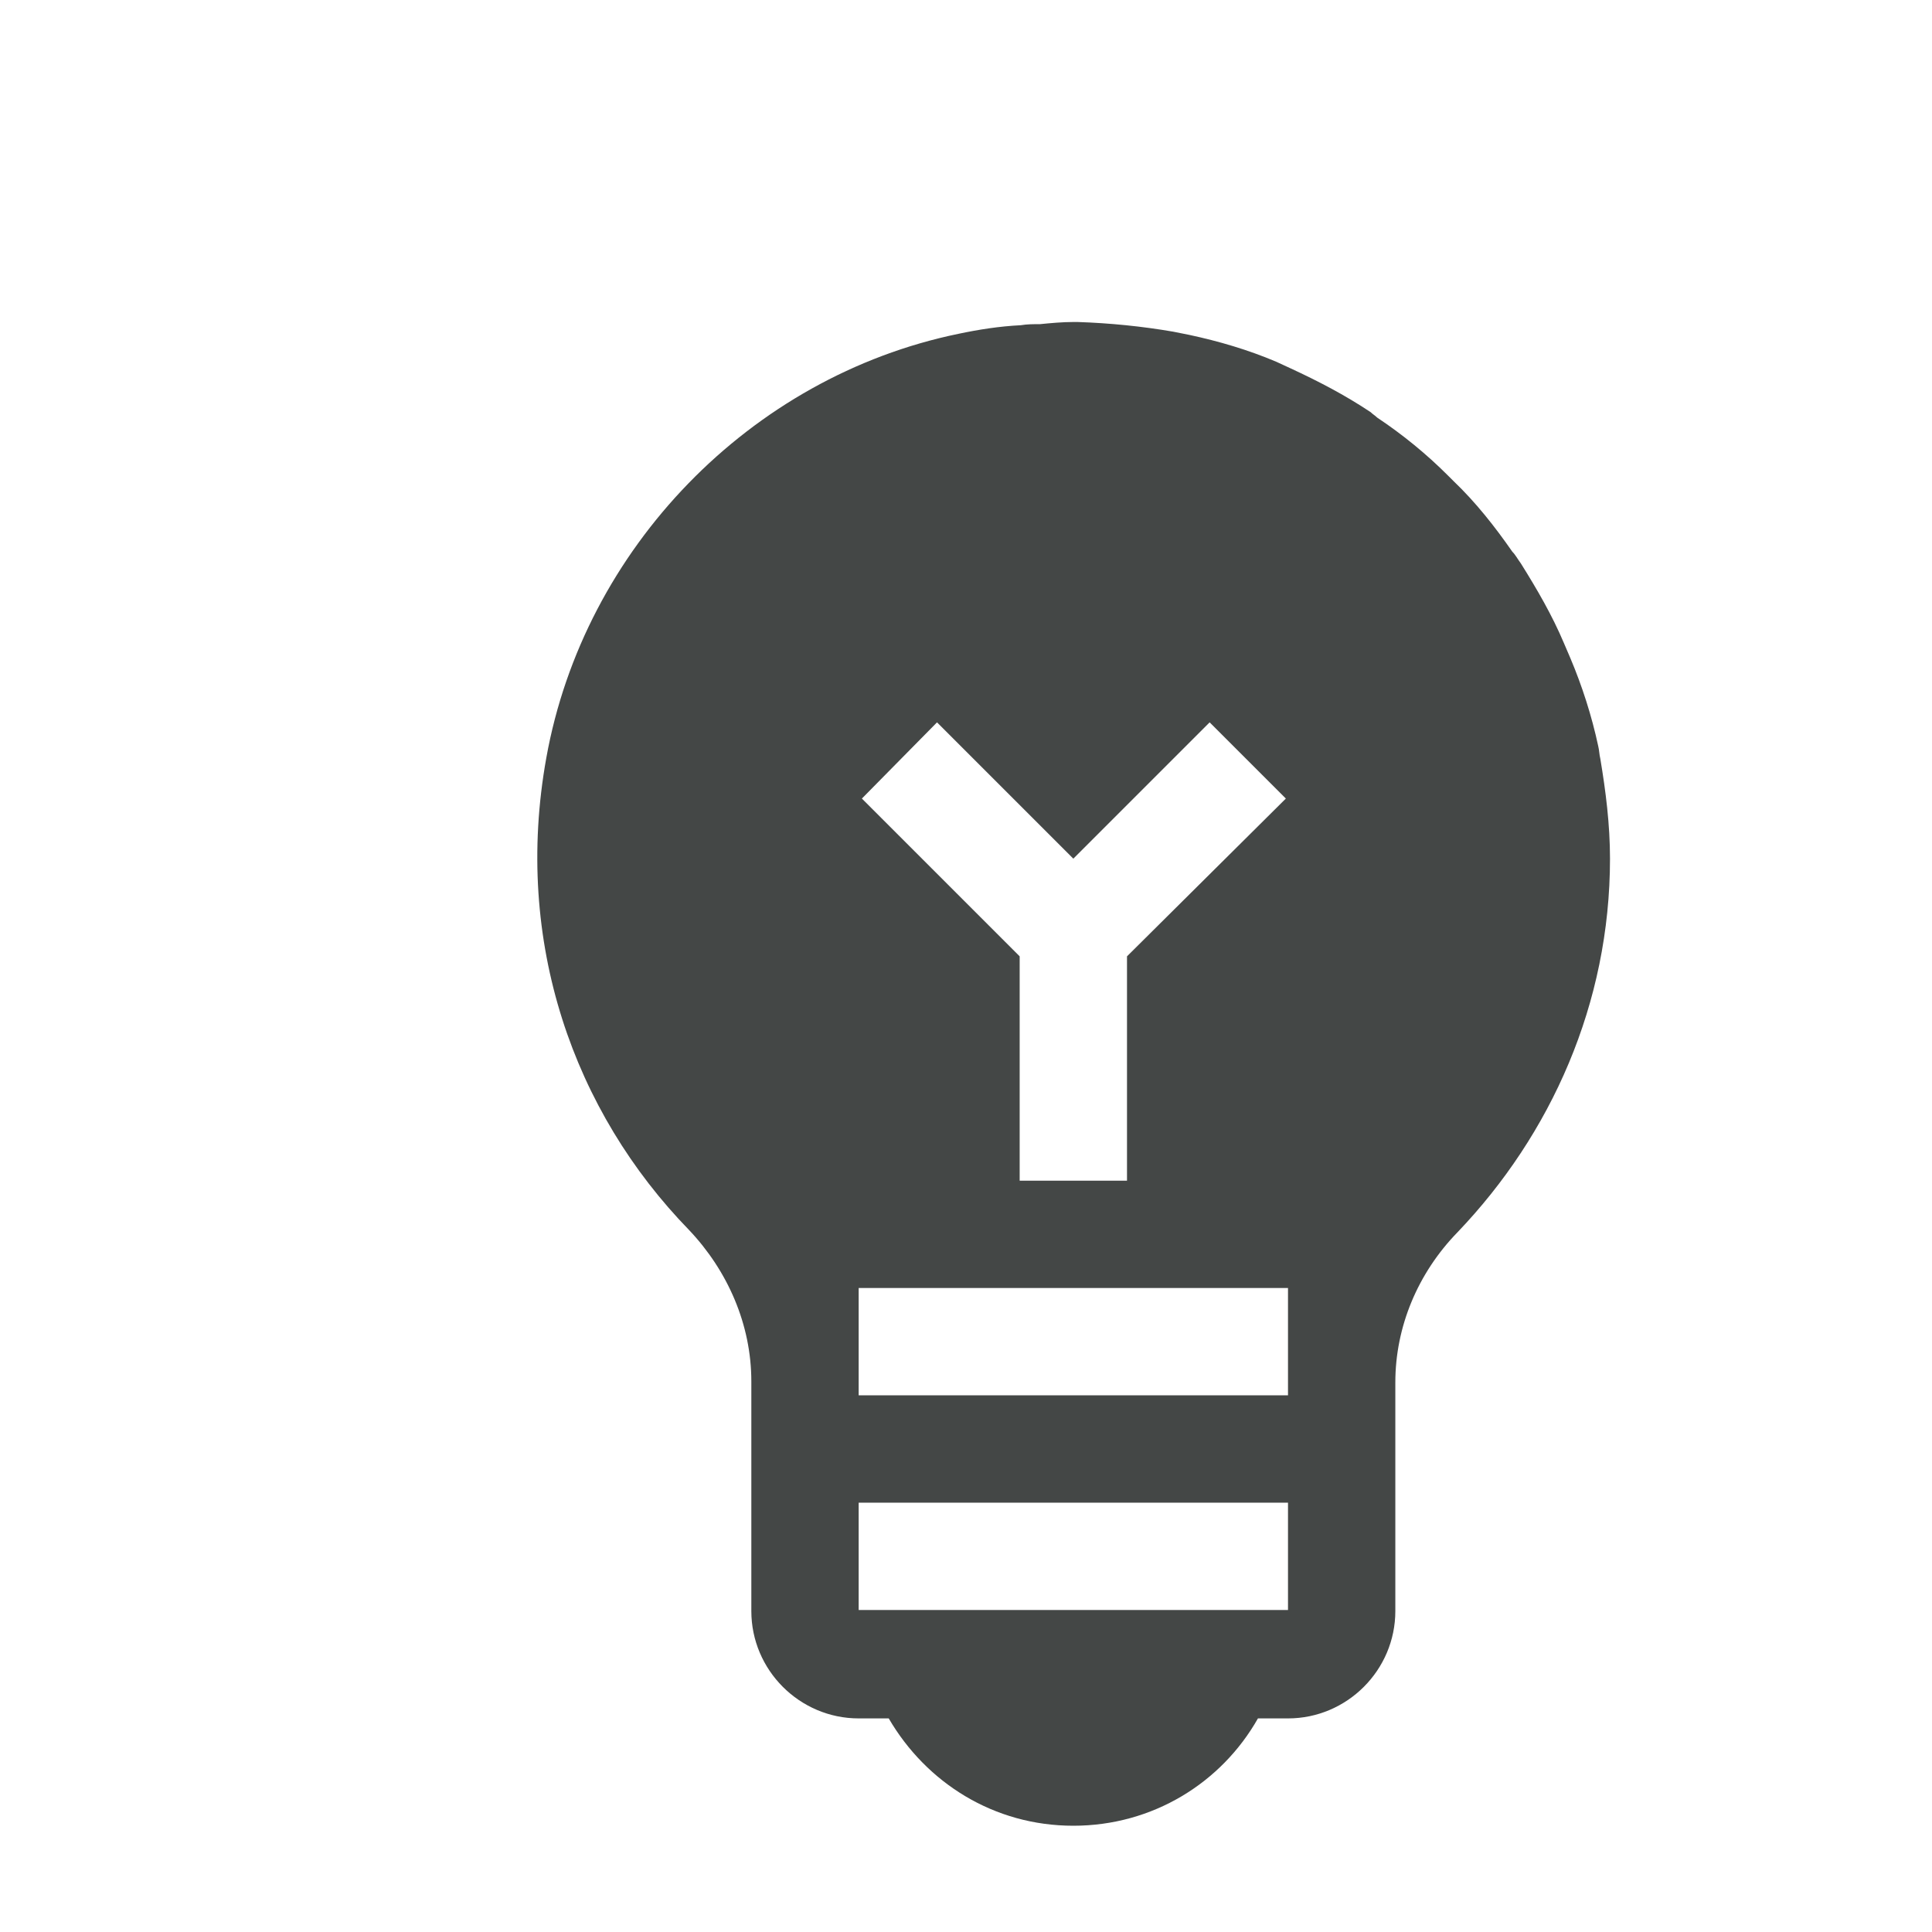 <svg width="18" height="18" viewBox="0 0 18 18" fill="none" xmlns="http://www.w3.org/2000/svg">
<path d="M14.91 7.07C14.9 7.03 14.9 6.99 14.89 6.95C14.83 6.67 14.74 6.39 14.63 6.13C14.61 6.08 14.59 6.04 14.57 5.99C14.46 5.73 14.32 5.49 14.17 5.25C14.14 5.21 14.12 5.17 14.09 5.14C13.93 4.91 13.75 4.68 13.54 4.48L13.49 4.43C13.29 4.23 13.07 4.05 12.83 3.89C12.81 3.87 12.79 3.86 12.77 3.84C12.53 3.68 12.28 3.55 12.02 3.43C11.98 3.41 11.93 3.39 11.89 3.37C11.63 3.26 11.36 3.18 11.08 3.12L10.93 3.09C10.64 3.04 10.34 3.01 10.04 3H10C9.9 3 9.79 3.01 9.69 3.02C9.63 3.02 9.57 3.02 9.51 3.03C9.31 3.04 9.12 3.07 8.93 3.11C6.99 3.51 5.44 5.11 5.09 7.06C4.78 8.78 5.35 10.36 6.42 11.46C6.78 11.84 7 12.34 7 12.87V15.01C7 15.56 7.45 16.01 8 16.01H8.28C8.63 16.61 9.26 17.01 10 17.01C10.74 17.01 11.38 16.61 11.72 16.01H12C12.55 16.01 13 15.56 13 15.01V12.88C13 12.36 13.21 11.86 13.58 11.48C14.45 10.57 15 9.35 15 8C15 7.68 14.96 7.37 14.91 7.07ZM8.73 6.73L10 8L11.27 6.73L11.98 7.44L10.5 8.91V11H9.5V8.91L8.03 7.44L8.73 6.73ZM12 15H8V14H12V15ZM12 13H8V12H12V13Z" fill="#444746"/>
</svg>
